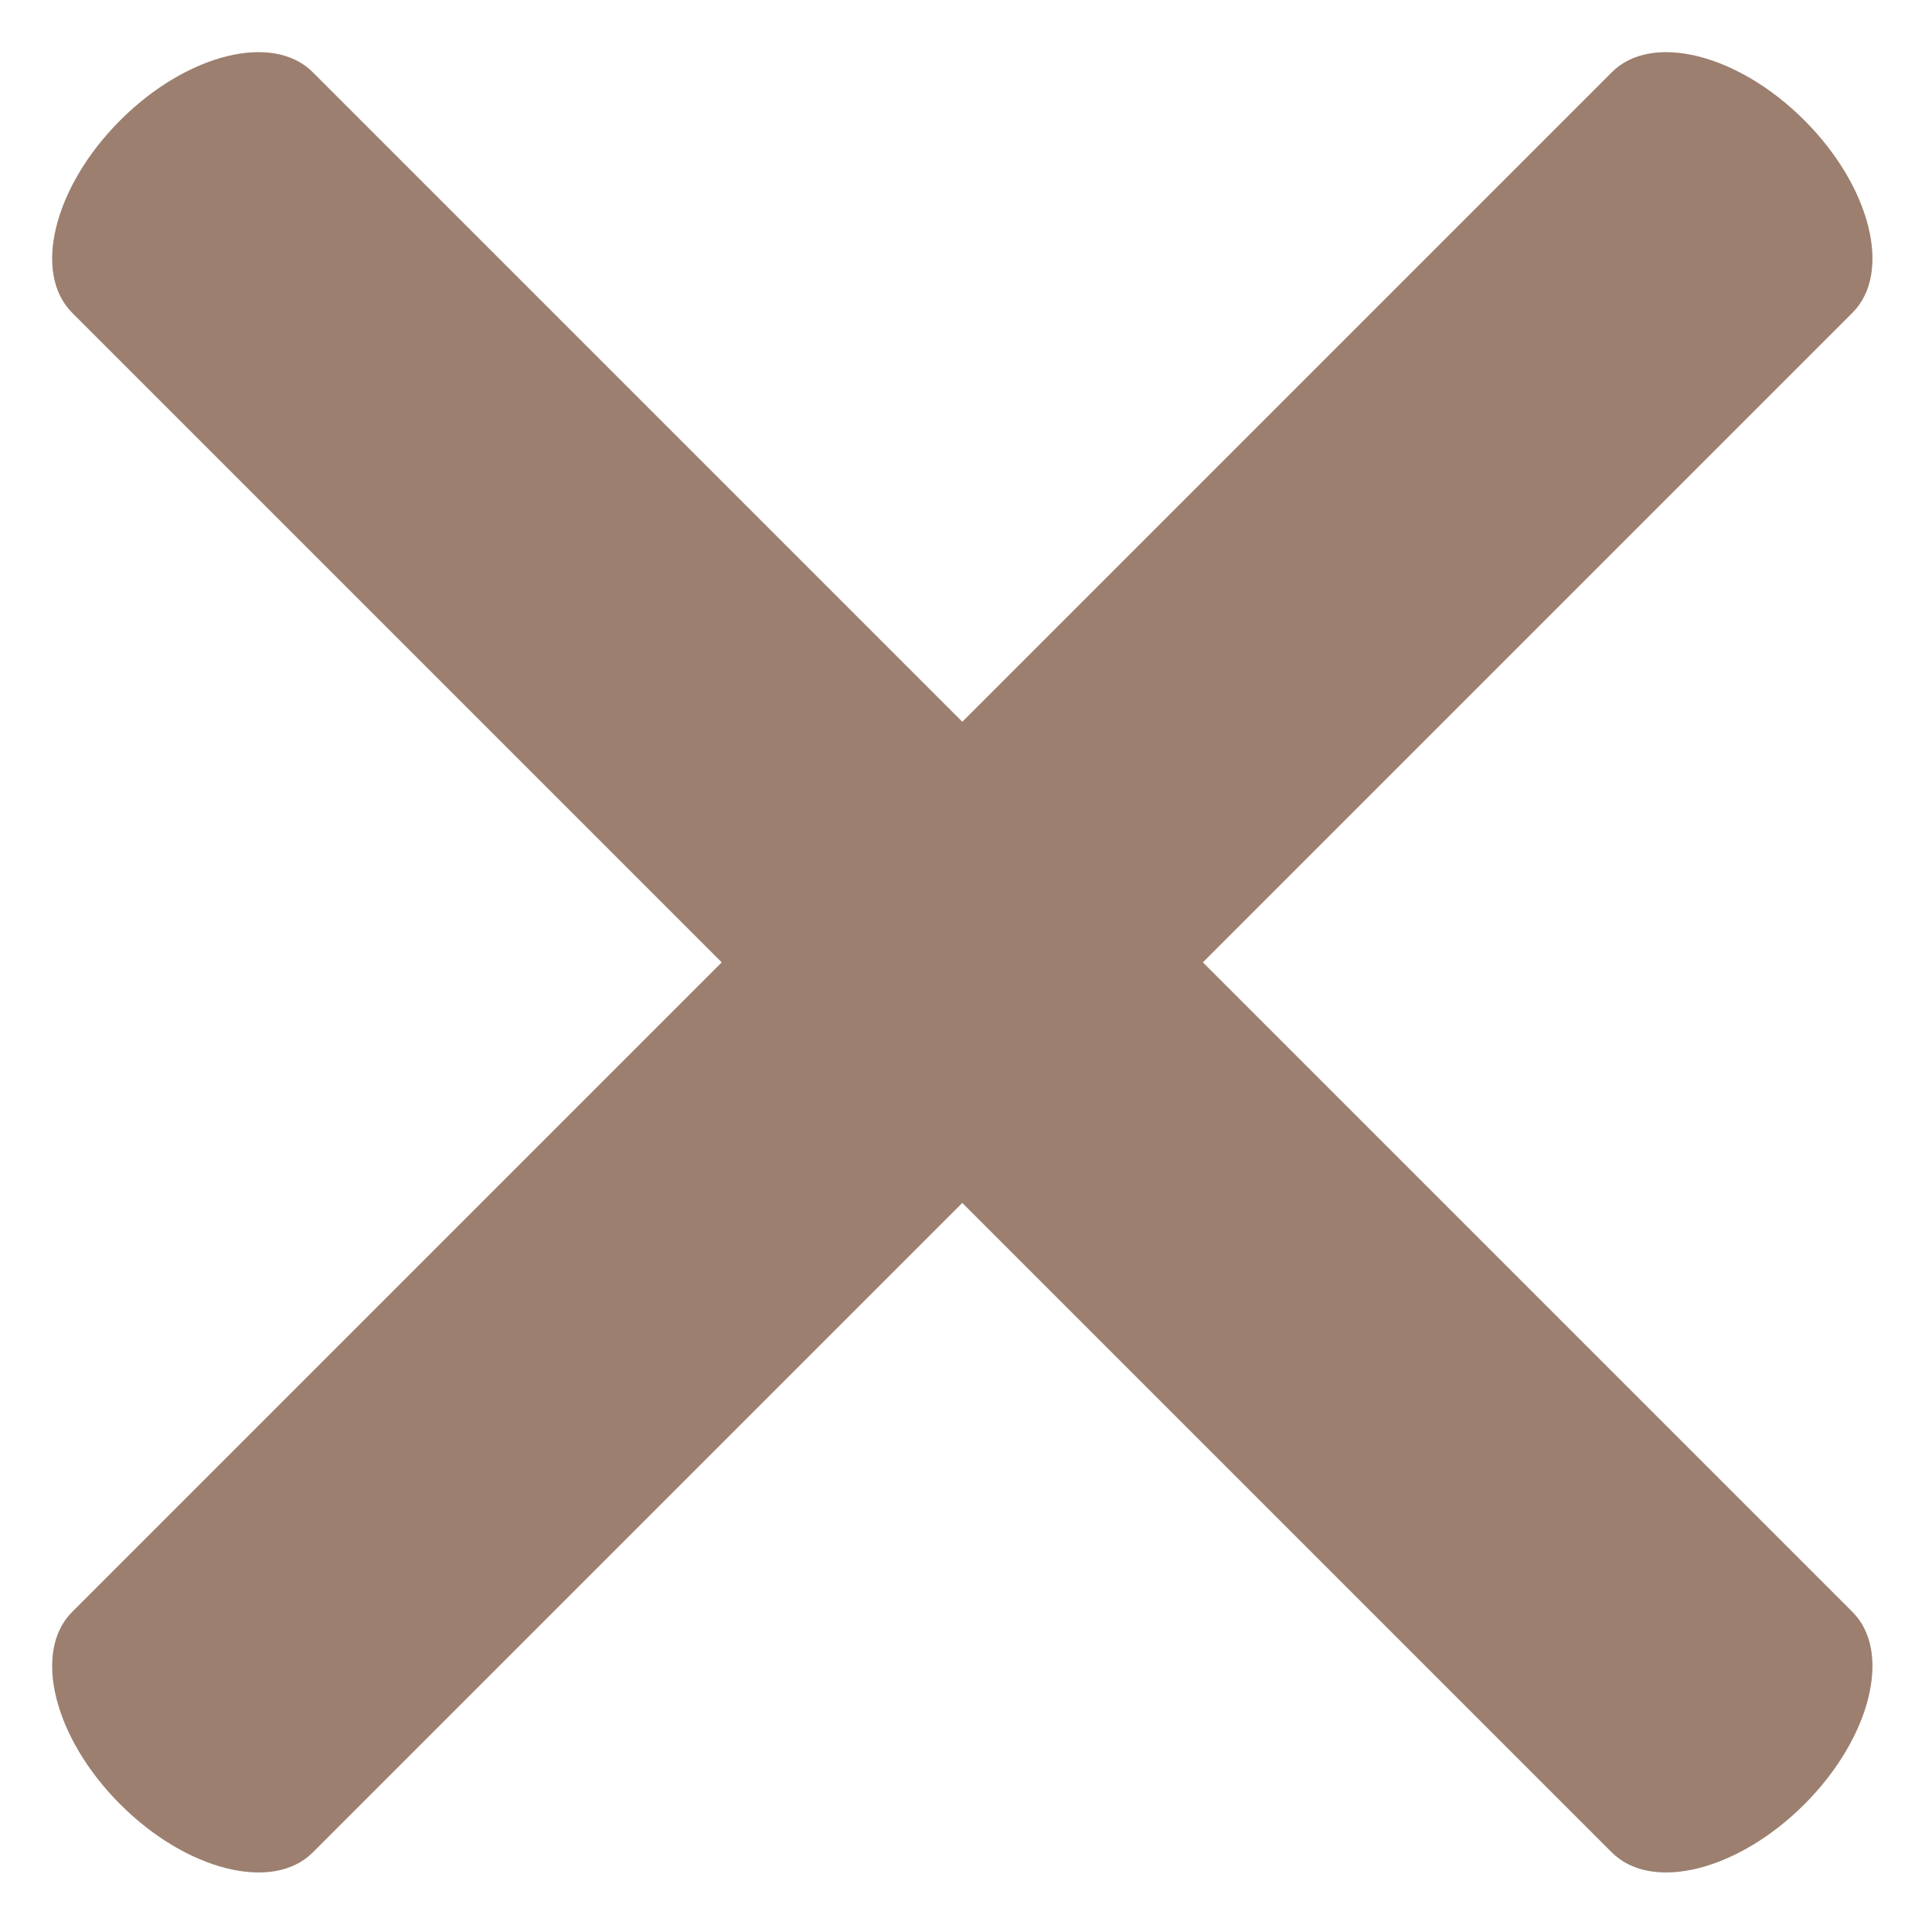 <svg width="28" height="28" viewBox="0 0 28 28" fill="none" xmlns="http://www.w3.org/2000/svg">
<path d="M1.743 1.743C2.706 0.78 3.955 0.468 4.532 1.046L26.847 23.361C27.425 23.938 27.113 25.187 26.15 26.15C25.187 27.113 23.938 27.425 23.36 26.847L1.046 4.533C0.468 3.955 0.78 2.706 1.743 1.743Z" fill="#9c7f6f"/>
<path d="M1.743 26.15C0.78 25.187 0.468 23.938 1.046 23.361L23.361 1.046C23.938 0.468 25.187 0.78 26.15 1.743C27.113 2.706 27.425 3.955 26.847 4.533L4.533 26.847C3.955 27.425 2.706 27.113 1.743 26.15Z" fill="#9c7f6f"/>
</svg>
